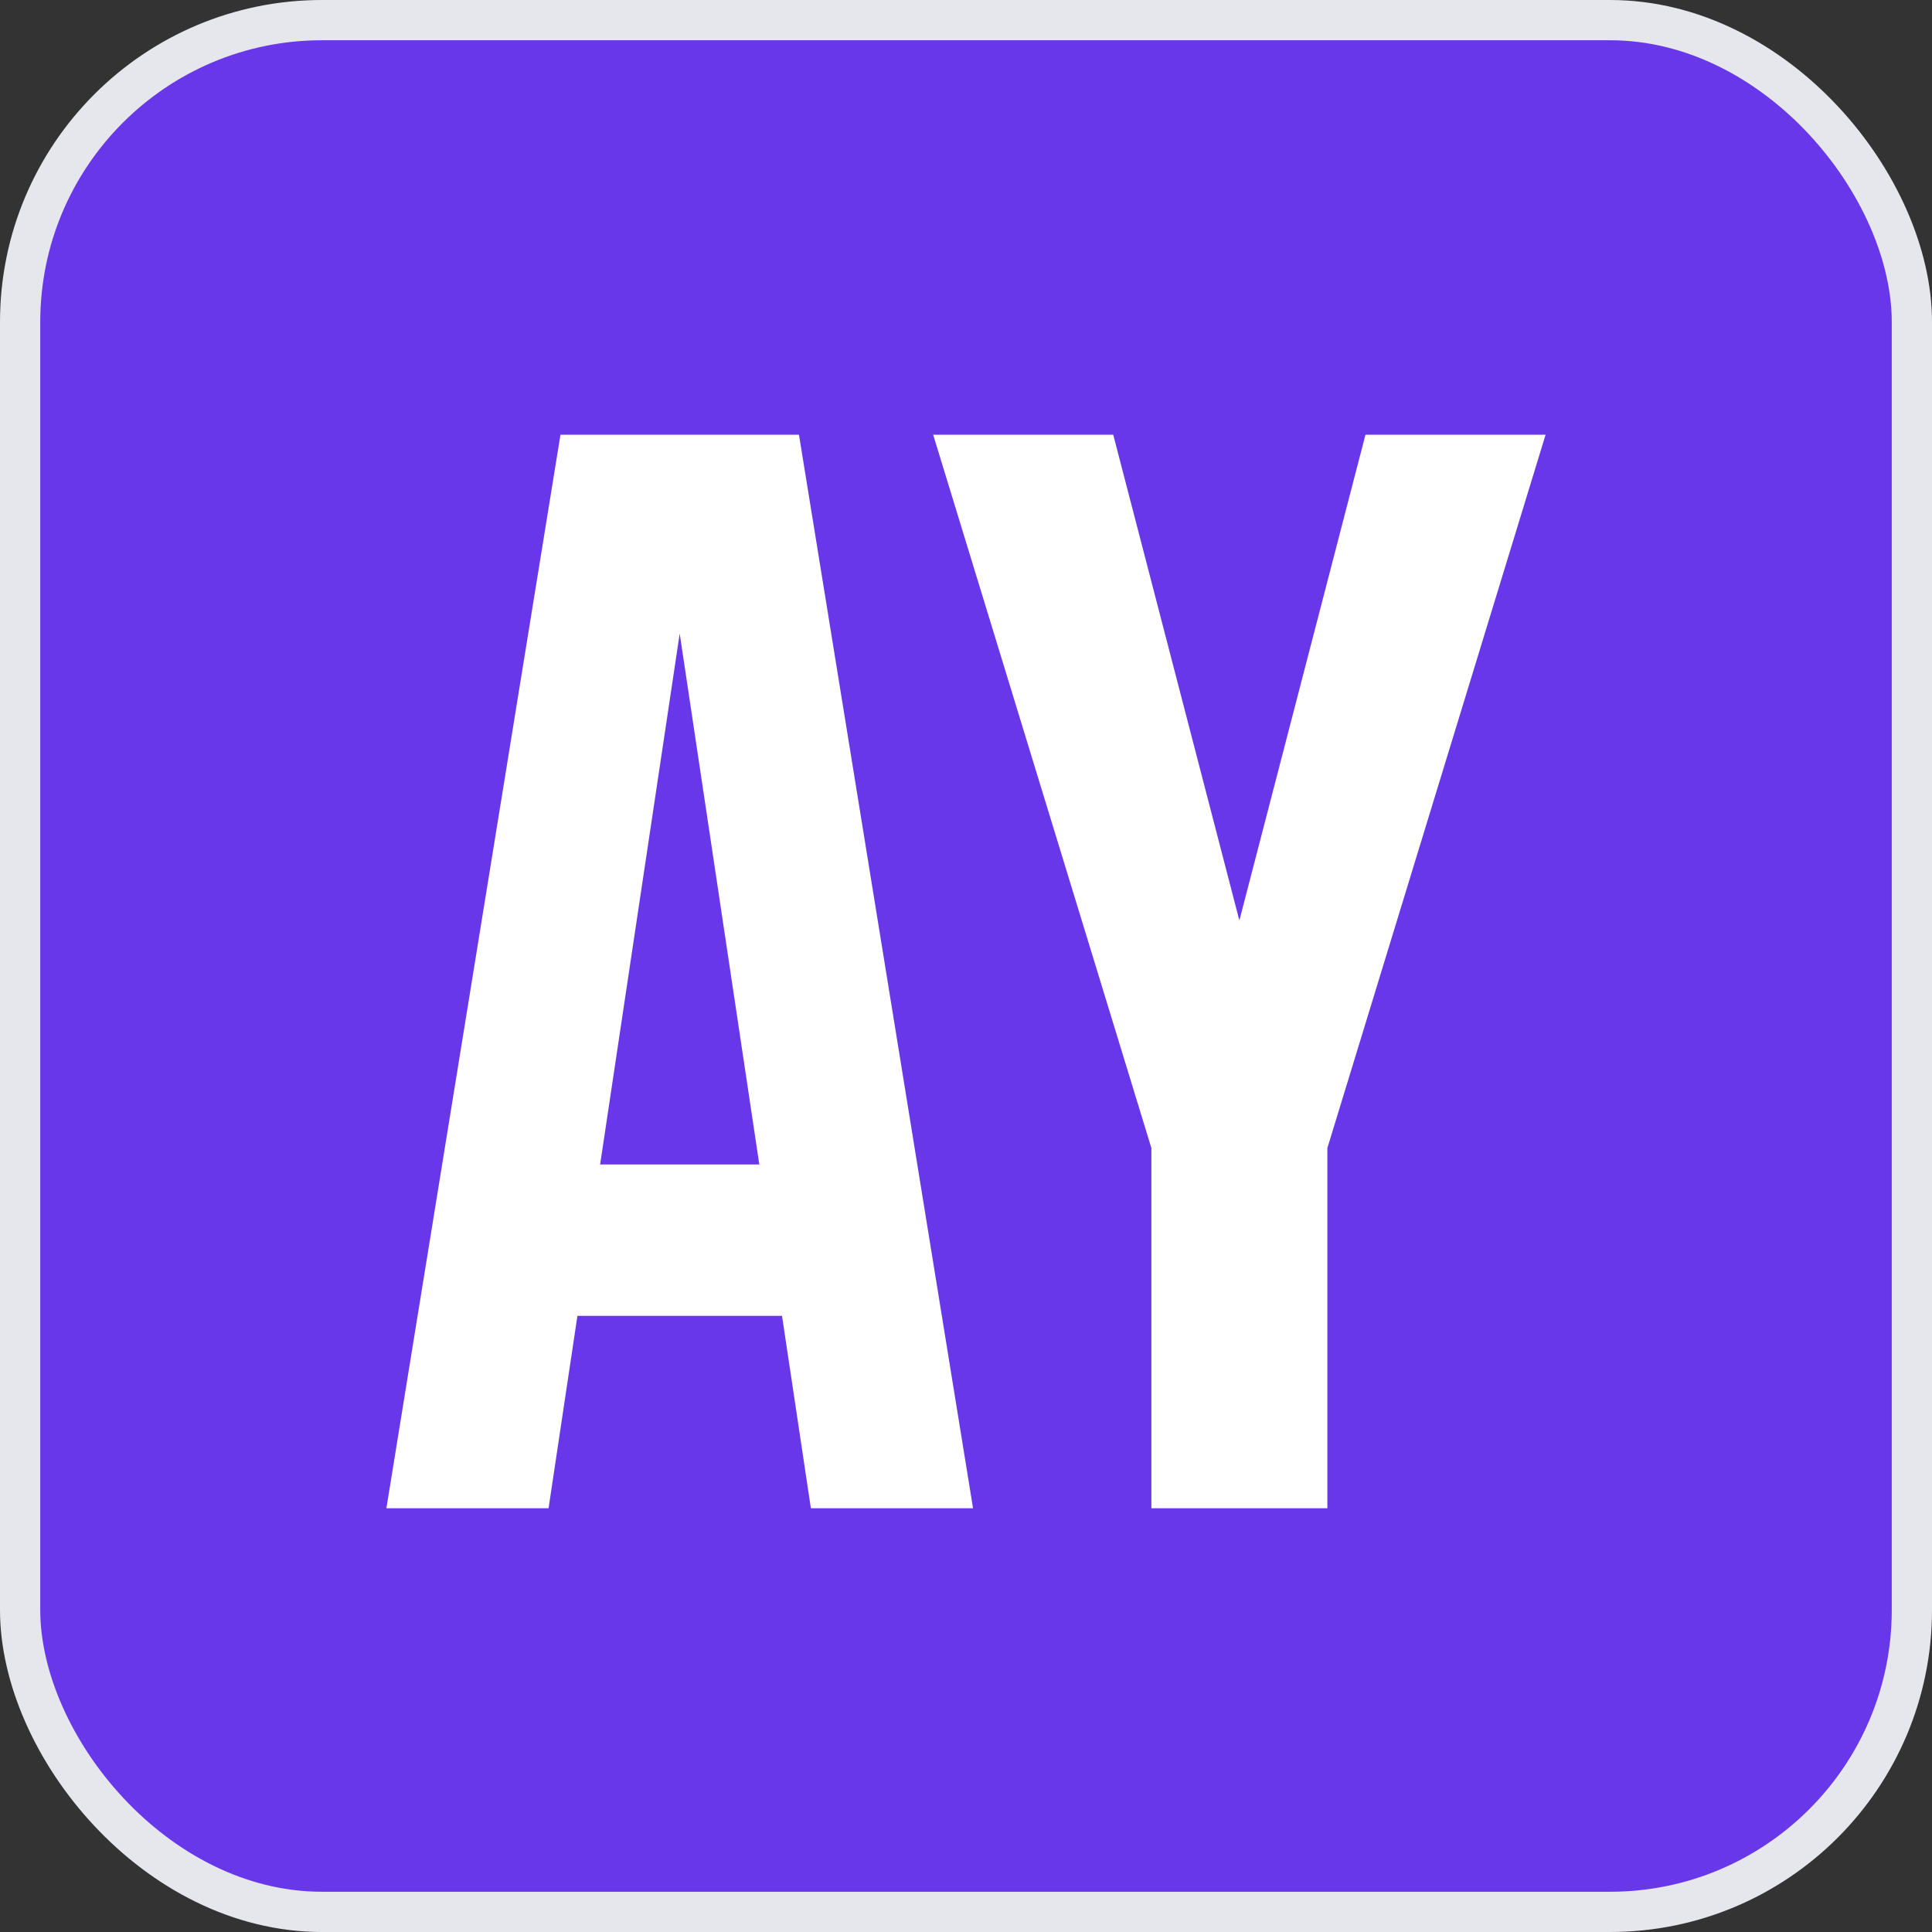 <svg width="48" height="48" viewBox="0 0 48 48" fill="none" xmlns="http://www.w3.org/2000/svg">
<rect x="0" y="0" width="48" height="48" fill="#333333" stroke="none"/>
<rect x="0.5" y="0.5" width="47" height="47" rx="7.5" fill="#6937EA"/>
<path fill-rule="evenodd" clip-rule="evenodd" d="M13.629 37.472H9.6L13.925 10.8H19.85L24.175 37.472H20.146L19.429 32.692H14.346L13.629 37.472ZM14.91 28.931H18.865L16.887 15.741L14.91 28.931Z" fill="white"/>
<path d="M23.184 10.8H27.658L30.792 22.868L33.925 10.8H38.4L32.978 28.523V37.472H28.606V28.523L23.184 10.8Z" fill="white"/>
<rect x="0.5" y="0.5" width="47" height="47" rx="7.5" stroke="#E6E6ED"/>
</svg>
